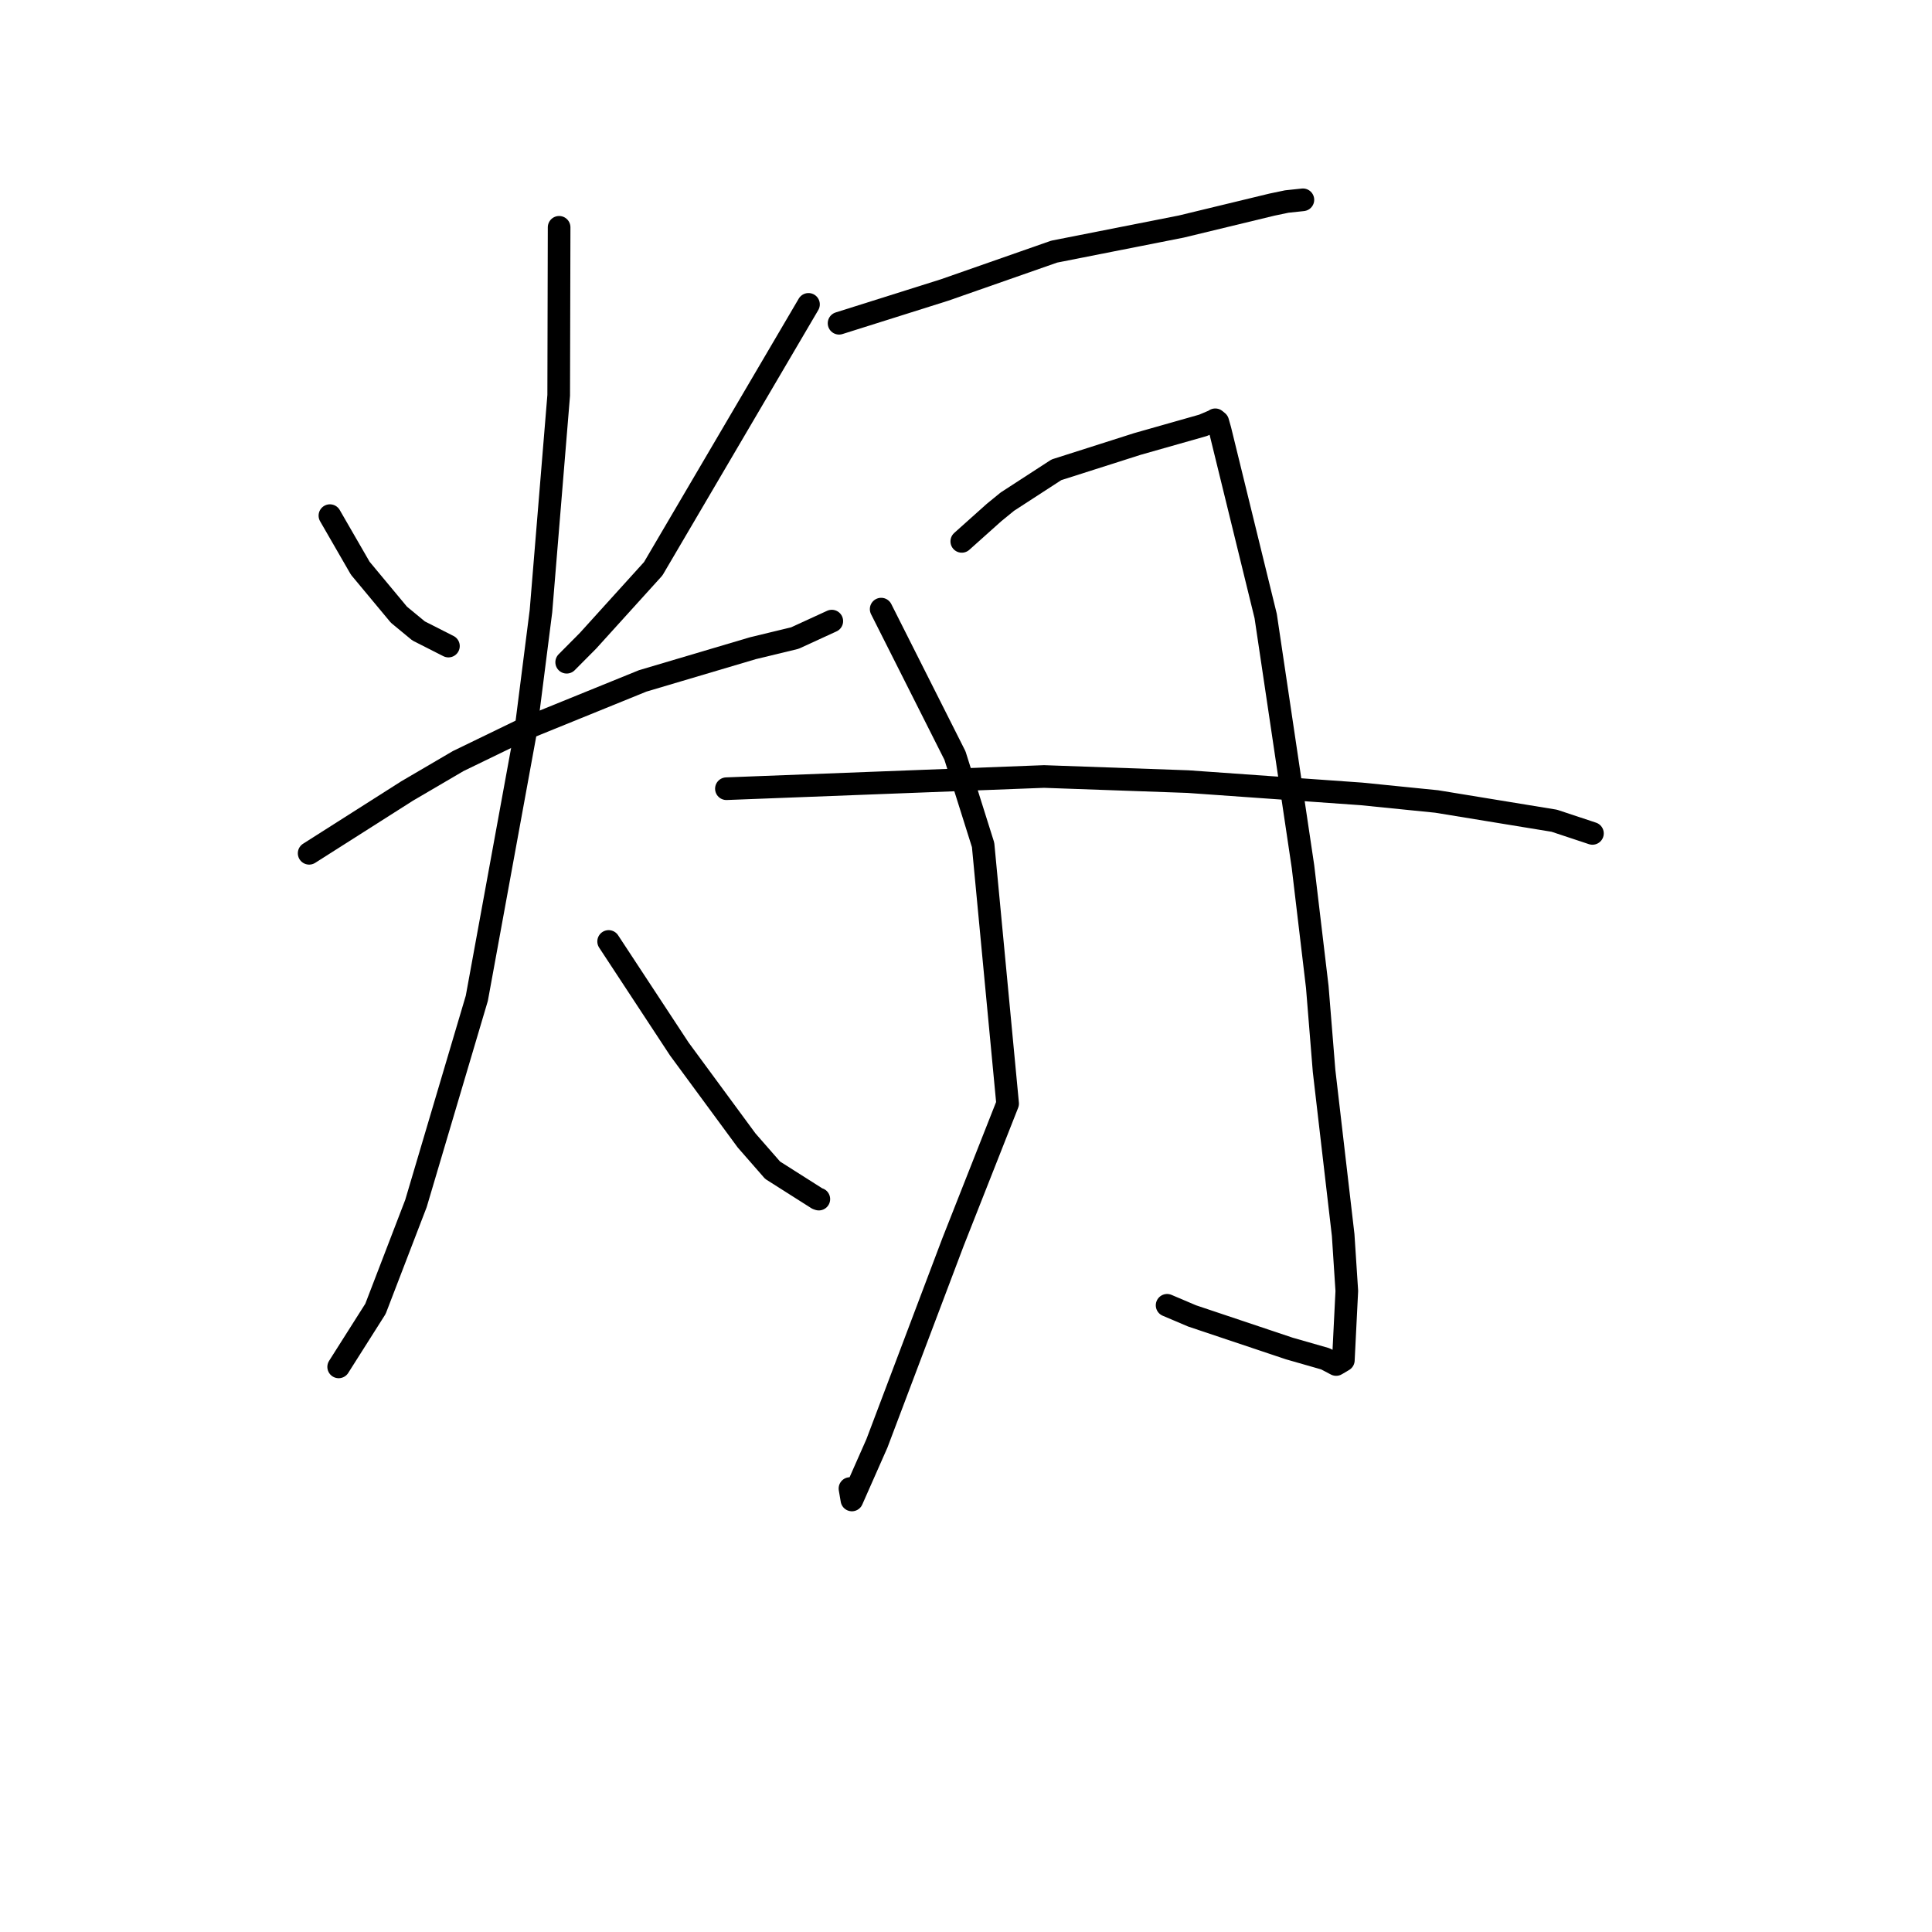 <?xml version="1.0" standalone="no"?>
    <svg width="256" height="256" xmlns="http://www.w3.org/2000/svg" version="1.1">
    <polyline stroke="black" stroke-width="3" stroke-linecap="round" fill="transparent" stroke-linejoin="round" points="43.715 68.324 45.726 71.809 47.737 75.293 52.862 81.453 55.468 83.602 59.145 85.469 59.42 85.608 " />
        <polyline stroke="black" stroke-width="3" stroke-linecap="round" fill="transparent" stroke-linejoin="round" points="107.13 40.331 96.842 57.848 86.554 75.365 77.91 84.908 75.088 87.749 " />
        <polyline stroke="black" stroke-width="3" stroke-linecap="round" fill="transparent" stroke-linejoin="round" points="40.963 113.065 47.458 108.935 53.952 104.805 60.717 100.843 69.476 96.596 85.163 90.222 99.768 85.89 105.322 84.547 109.773 82.504 110.218 82.3 " />
        <polyline stroke="black" stroke-width="3" stroke-linecap="round" fill="transparent" stroke-linejoin="round" points="74.086 30.12 74.058 41.255 74.03 52.391 71.68 80.982 69.657 96.881 63.182 132.274 55.117 159.468 49.753 173.425 45.318 180.419 44.875 181.119 " />
        <polyline stroke="black" stroke-width="3" stroke-linecap="round" fill="transparent" stroke-linejoin="round" points="80.647 124.749 85.333 131.879 90.019 139.009 98.924 151.112 102.375 155.06 108.301 158.821 108.5 158.888 " />
        <polyline stroke="black" stroke-width="3" stroke-linecap="round" fill="transparent" stroke-linejoin="round" points="111.181 42.833 118.167 40.631 125.154 38.428 139.684 33.343 156.517 30.021 168.537 27.114 170.505 26.703 172.551 26.486 172.639 26.474 " />
        <polyline stroke="black" stroke-width="3" stroke-linecap="round" fill="transparent" stroke-linejoin="round" points="116.759 80.711 121.648 90.413 126.538 100.116 130.266 111.954 133.515 146.238 126.284 164.567 116.193 191.264 112.883 198.753 112.625 197.24 " />
        <polyline stroke="black" stroke-width="3" stroke-linecap="round" fill="transparent" stroke-linejoin="round" points="127.441 71.735 129.576 69.825 131.712 67.914 133.485 66.466 139.979 62.251 150.713 58.828 159.399 56.362 160.846 55.747 161.031 55.625 161.359 55.896 161.668 56.981 167.709 81.626 172.651 114.824 174.546 130.768 175.447 141.903 177.976 163.645 178.459 171.057 178.001 180.237 177.055 180.798 177.047 180.803 175.618 180.053 170.835 178.682 157.959 174.366 154.648 172.959 " />
        <polyline stroke="black" stroke-width="3" stroke-linecap="round" fill="transparent" stroke-linejoin="round" points="96.253 104.507 117.297 103.698 138.341 102.89 157.401 103.567 180.392 105.195 190.366 106.201 205.948 108.751 210.505 110.263 210.961 110.415 211.007 110.43 " />
        </svg>
